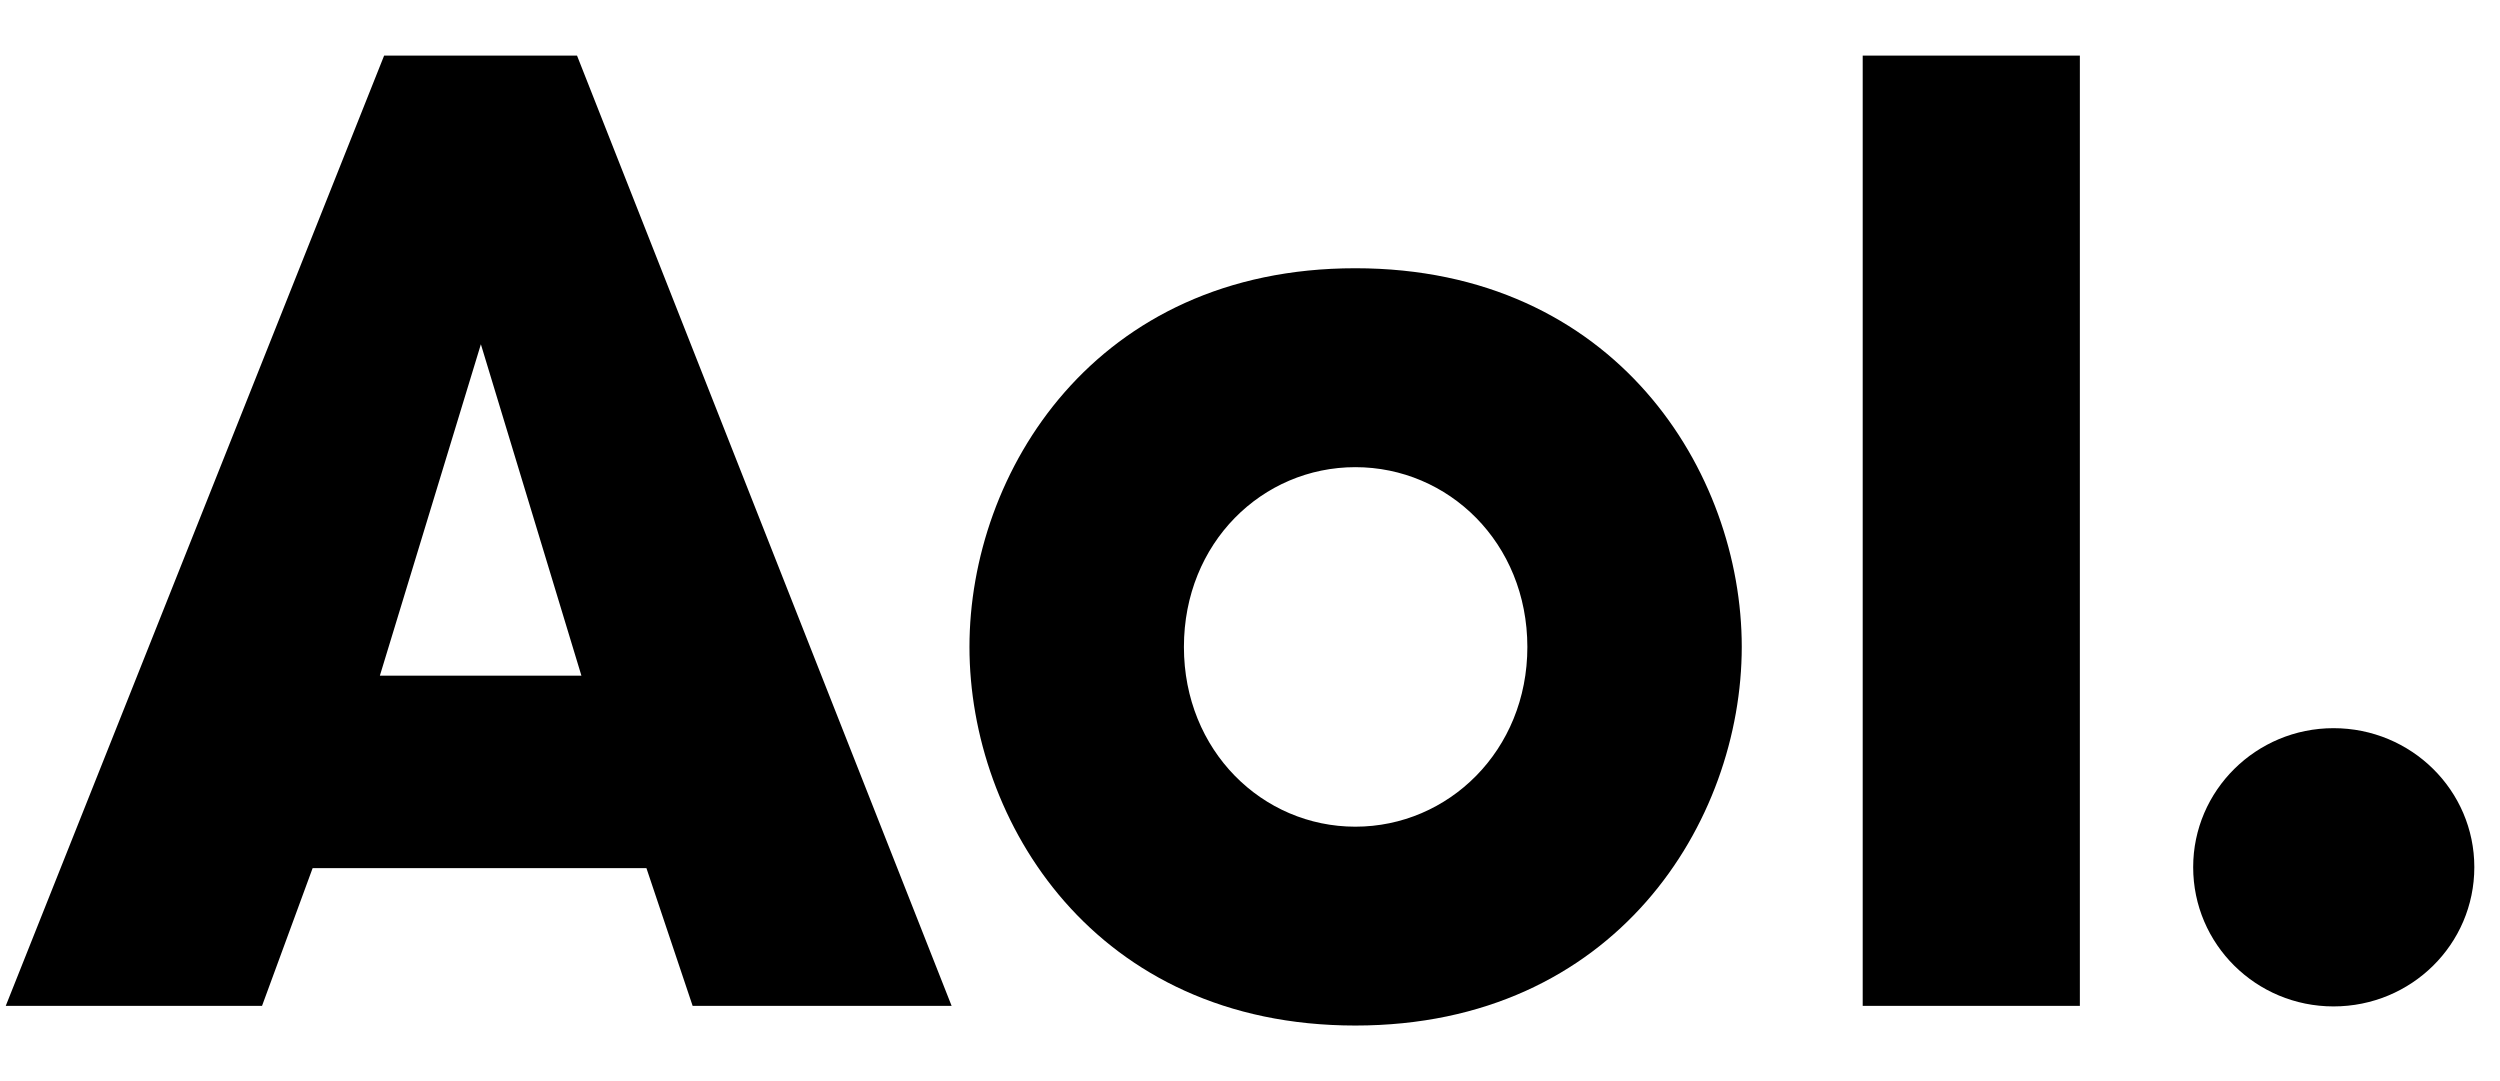 <?xml version="1.0" encoding="UTF-8" standalone="no"?>
<svg width="37px" height="16px" viewBox="0 0 37 16" version="1.1" xmlns="http://www.w3.org/2000/svg" xmlns:xlink="http://www.w3.org/1999/xlink" xmlns:sketch="http://www.bohemiancoding.com/sketch/ns">
    <!-- Generator: Sketch 3.5.1 (25234) - http://www.bohemiancoding.com/sketch -->
    <title>aol.co.uk</title>
    <desc>Created with Sketch.</desc>
    <defs></defs>
    <g id="Page-1" stroke="none" stroke-width="1" fill="none" fill-rule="evenodd" sketch:type="MSPage">
        <g id="Artboard-1" sketch:type="MSArtboardGroup" transform="translate(-27, -168)" fill="#000000">
            <g id="aol.co.uk" sketch:type="MSLayerGroup" transform="translate(26, 166)">
                <g id="Слой_1" sketch:type="MSShapeGroup">
                    <g id="Group" transform="translate(1, 2)">
                        <path d="M30.782,14.887 L27.568,14.887 L27.568,0.823 L30.782,0.823 L30.782,14.887 L30.782,14.887 Z M20.059,15.178 C16.202,15.178 14.348,12.157 14.348,9.574 C14.348,6.993 16.202,3.97 20.059,3.97 C23.917,3.97 25.778,6.993 25.778,9.574 C25.777,12.156 23.917,15.178 20.059,15.178 L20.059,15.178 L20.059,15.178 Z M10.251,14.887 L9.567,12.848 L4.627,12.848 L3.878,14.887 L0.085,14.887 L5.685,0.823 L8.54,0.823 L14.084,14.887 L10.251,14.887 L10.251,14.887 Z M20.059,6.914 C18.683,6.914 17.522,8.032 17.522,9.575 C17.522,11.11 18.683,12.235 20.059,12.235 C21.436,12.235 22.605,11.11 22.605,9.575 C22.604,8.031 21.436,6.914 20.059,6.914 L20.059,6.914 L20.059,6.914 Z M5.622,10 L8.605,10 L7.117,5.095 L5.622,10 L5.622,10 Z" id="Shape"></path>
                        <path d="M34.536,10.777 C35.689,10.777 36.62,11.699 36.62,12.834 C36.62,13.975 35.689,14.895 34.536,14.895 C33.39,14.895 32.459,13.975 32.459,12.834 C32.459,11.699 33.391,10.777 34.536,10.777 L34.536,10.777 L34.536,10.777 Z" id="Shape"></path>
                    </g>
                    <rect id="Rectangle-path" fill-opacity="0" x="0" y="0" width="38.917" height="20"></rect>
                </g>
            </g>
        </g>
    </g>
</svg>